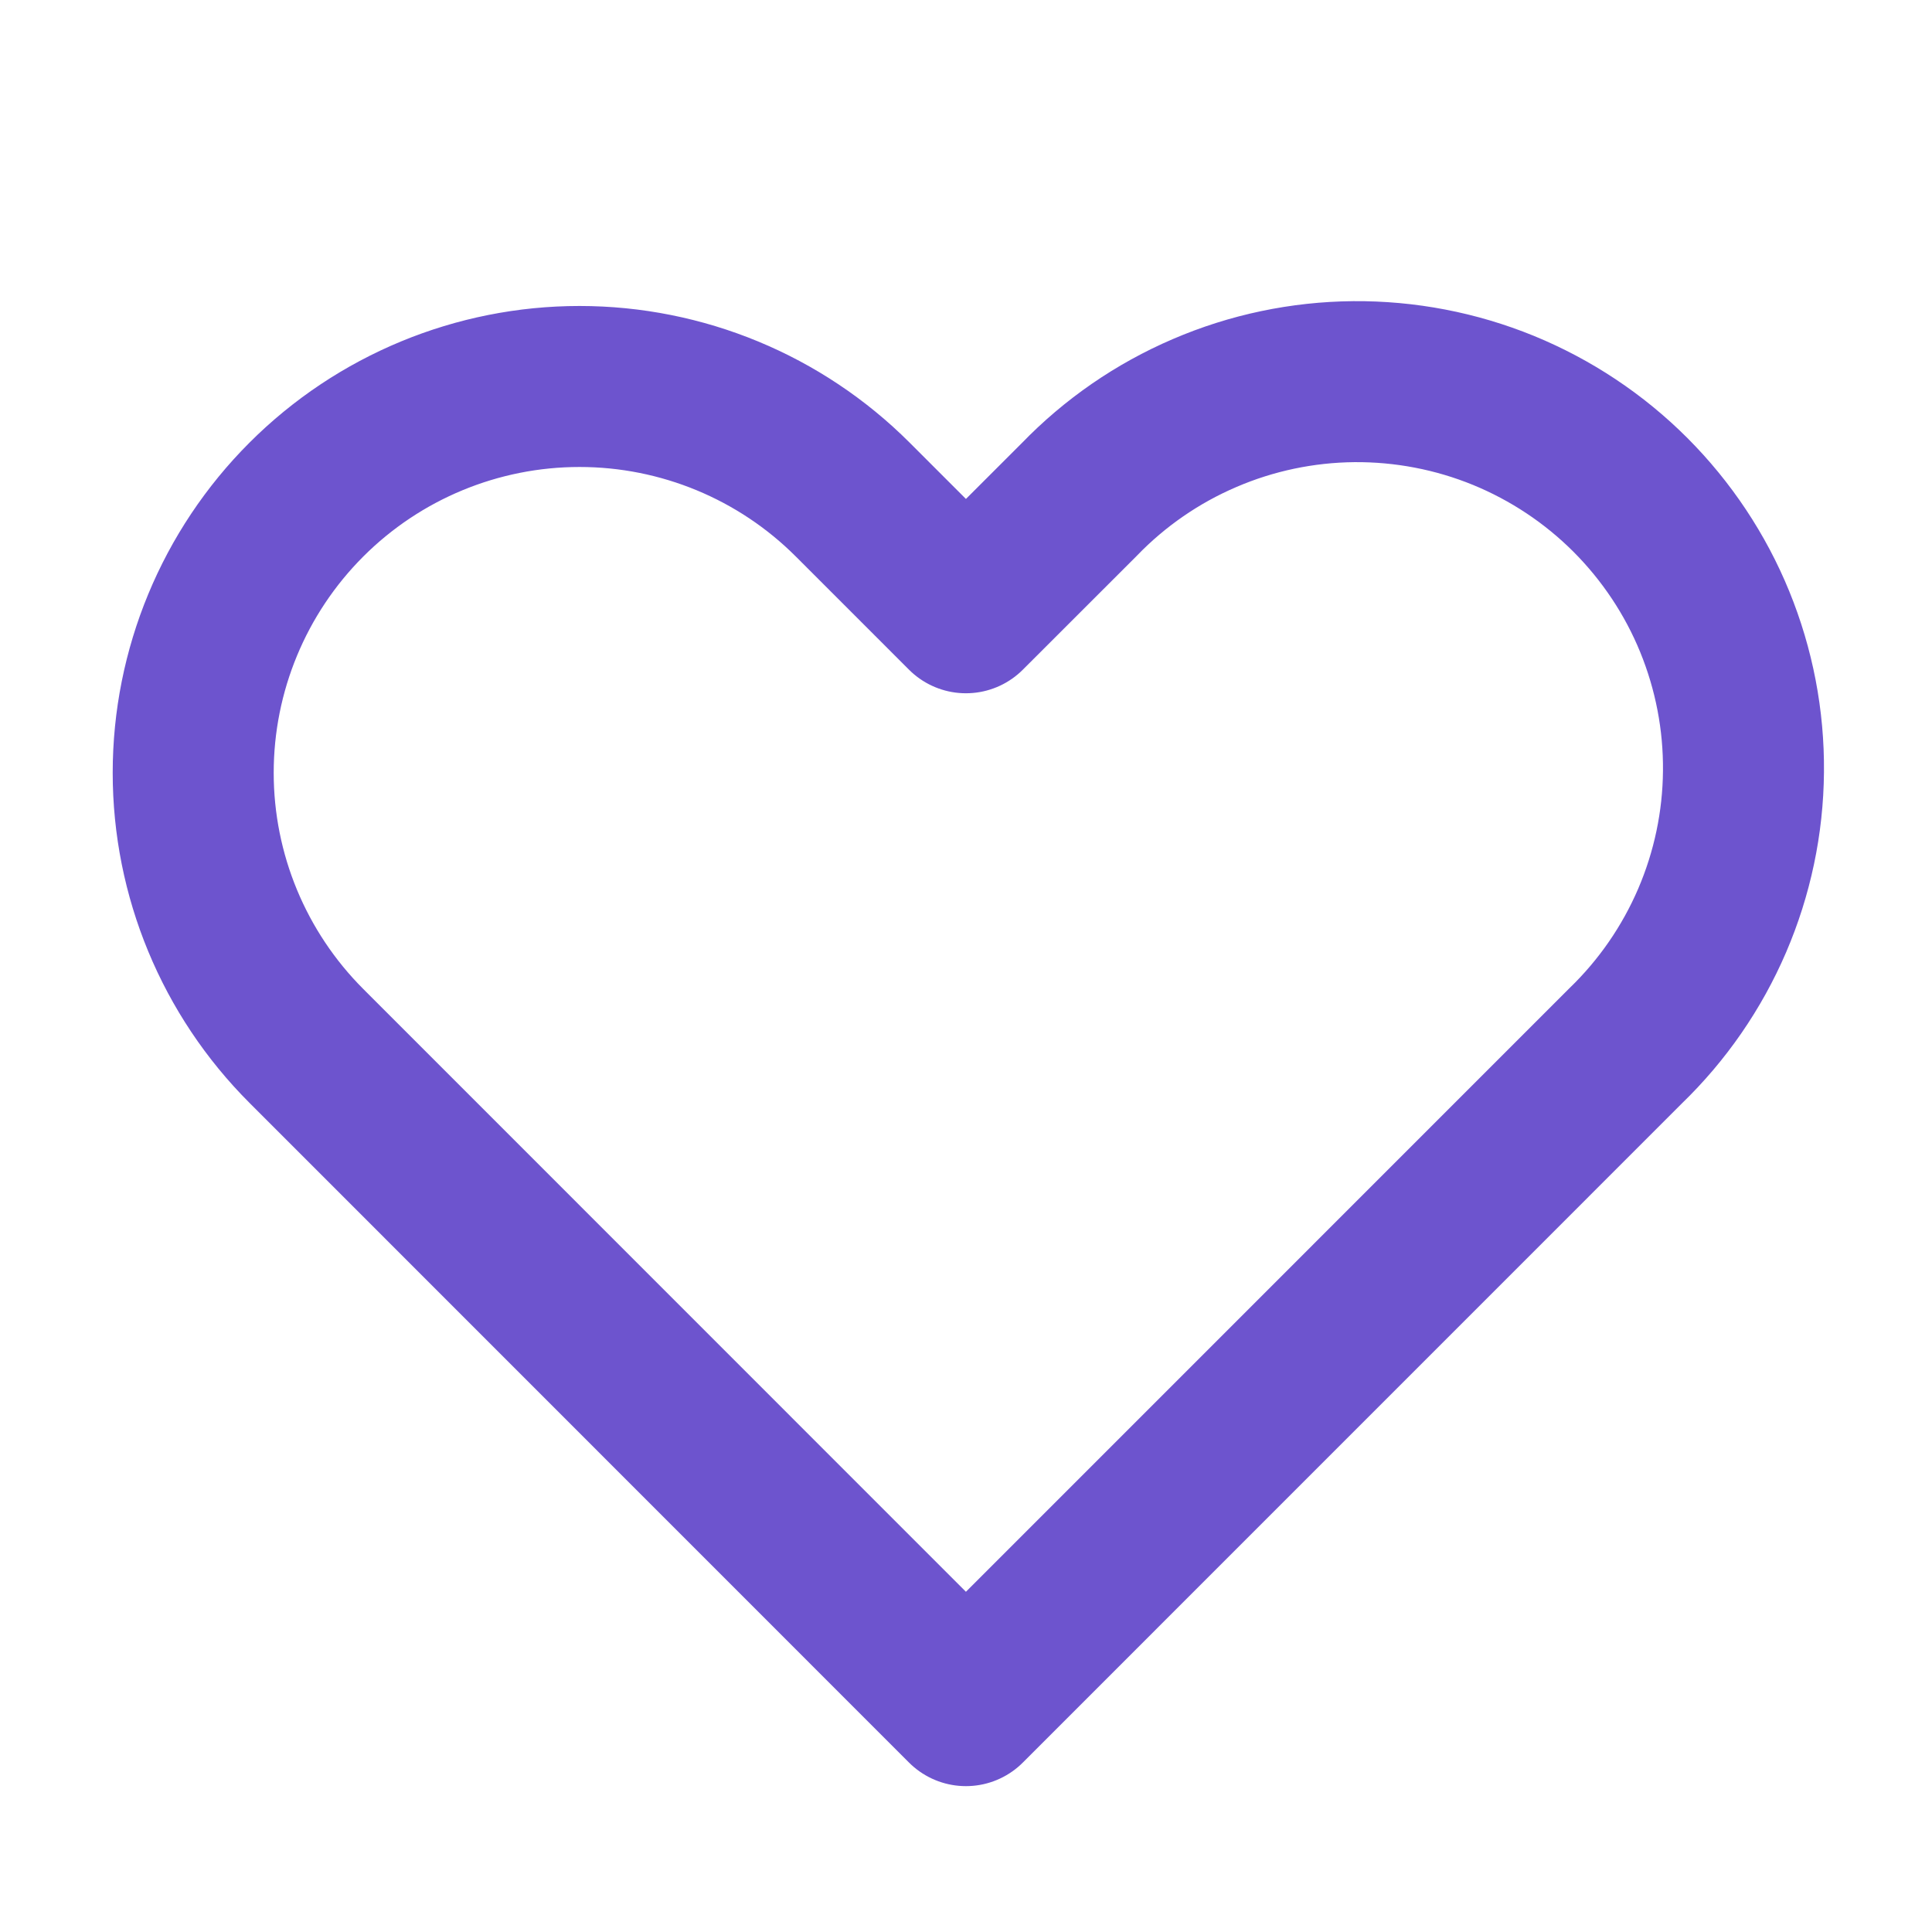 <svg width="24" height="24" viewBox="0 0 24 24" fill="none" xmlns="http://www.w3.org/2000/svg">
<path fill-rule="evenodd" clip-rule="evenodd" d="M3.806 6.206C4.706 5.306 5.927 4.801 7.199 4.801C8.472 4.801 9.693 5.306 10.593 6.206L11.999 7.612L13.406 6.206C13.848 5.748 14.378 5.382 14.964 5.131C15.549 4.879 16.179 4.747 16.817 4.741C17.454 4.736 18.086 4.857 18.676 5.098C19.266 5.34 19.802 5.696 20.253 6.147C20.703 6.598 21.06 7.133 21.301 7.723C21.542 8.313 21.664 8.945 21.658 9.583C21.653 10.22 21.52 10.85 21.269 11.435C21.017 12.021 20.651 12.551 20.193 12.993L11.999 21.188L3.806 12.993C2.906 12.093 2.4 10.873 2.4 9.6C2.4 8.327 2.906 7.106 3.806 6.206V6.206Z" stroke="#6D54CE" stroke-width="2" stroke-linejoin="round"/>
</svg>
